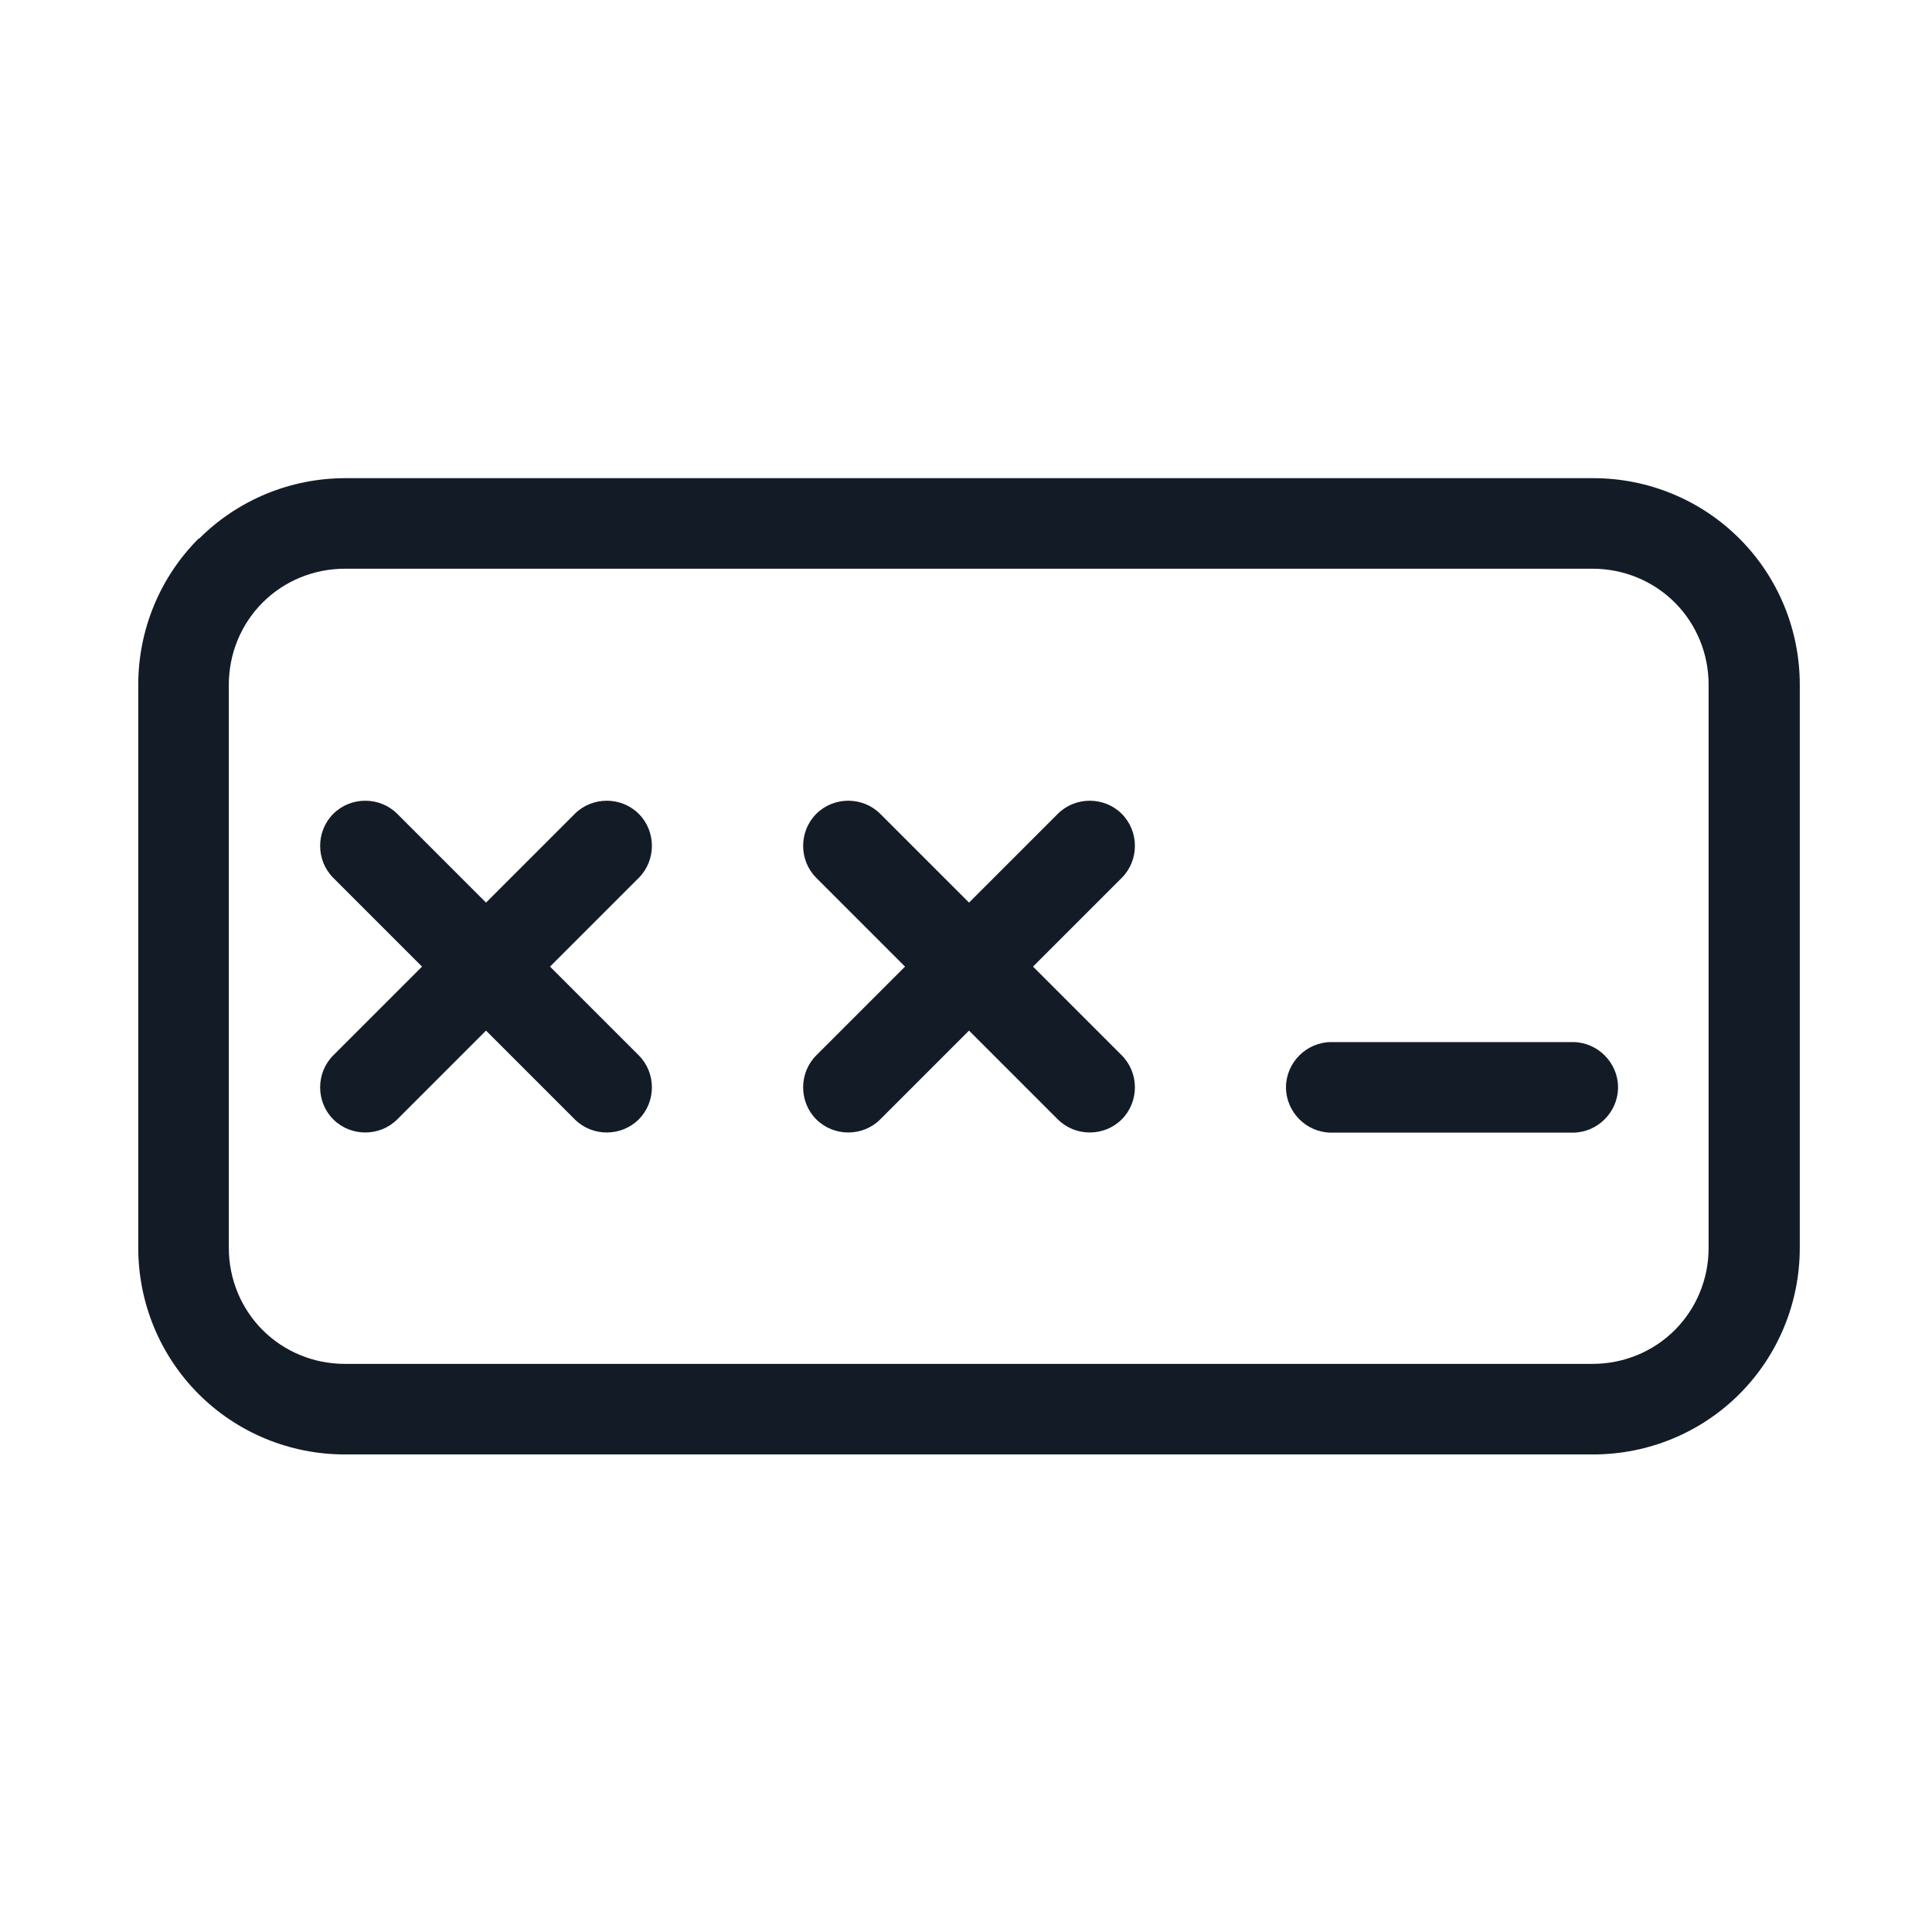 <svg width="32" height="32" viewBox="0 0 32 32" fill="none" xmlns="http://www.w3.org/2000/svg">
<path fill-rule="evenodd" clip-rule="evenodd" d="M5.71 9.42C5.2 9.42 4.71 9.62 4.35 9.98C3.99 10.34 3.79 10.83 3.79 11.34V20.67C3.79 21.18 3.99 21.67 4.35 22.03C4.71 22.39 5.2 22.59 5.71 22.59H26.38C26.89 22.59 27.38 22.39 27.74 22.03C28.1 21.67 28.3 21.18 28.3 20.67V11.34C28.3 10.83 28.1 10.34 27.74 9.98C27.38 9.62 26.89 9.42 26.38 9.42H5.71ZM3.3 8.92C3.94 8.28 4.81 7.92 5.72 7.92H26.39C27.3 7.92 28.17 8.28 28.81 8.92C29.45 9.56 29.81 10.43 29.81 11.34V20.67C29.81 21.58 29.45 22.45 28.81 23.09C28.17 23.73 27.3 24.09 26.39 24.09H5.71C4.8 24.09 3.93 23.73 3.29 23.09C2.65 22.45 2.29 21.58 2.29 20.67V11.34C2.29 10.43 2.65 9.56 3.29 8.92H3.3Z" fill="#131C26"/>
<path fill-rule="evenodd" clip-rule="evenodd" d="M5.52 13.48C5.81 13.19 6.29 13.19 6.58 13.48L10.58 17.48C10.87 17.77 10.87 18.25 10.58 18.54C10.29 18.83 9.81 18.83 9.52 18.54L5.52 14.54C5.23 14.25 5.23 13.77 5.52 13.48Z" fill="#131C26"/>
<path fill-rule="evenodd" clip-rule="evenodd" d="M13.52 13.48C13.81 13.19 14.29 13.19 14.58 13.48L18.58 17.48C18.87 17.77 18.87 18.25 18.58 18.54C18.29 18.83 17.81 18.83 17.52 18.54L13.52 14.54C13.23 14.25 13.23 13.77 13.52 13.48Z" fill="#131C26"/>
<path fill-rule="evenodd" clip-rule="evenodd" d="M21.3 18.01C21.3 17.6 21.64 17.26 22.05 17.26H26.05C26.46 17.26 26.8 17.6 26.8 18.01C26.8 18.42 26.46 18.76 26.05 18.76H22.05C21.64 18.76 21.3 18.42 21.3 18.01Z" fill="#131C26"/>
<path fill-rule="evenodd" clip-rule="evenodd" d="M10.58 13.48C10.87 13.77 10.87 14.25 10.58 14.54L6.58 18.54C6.29 18.83 5.81 18.83 5.52 18.54C5.23 18.25 5.23 17.77 5.52 17.48L9.52 13.48C9.81 13.19 10.29 13.19 10.58 13.48Z" fill="#131C26"/>
<path fill-rule="evenodd" clip-rule="evenodd" d="M18.58 13.48C18.87 13.77 18.87 14.25 18.58 14.54L14.58 18.54C14.29 18.83 13.81 18.83 13.52 18.54C13.23 18.25 13.23 17.77 13.52 17.48L17.52 13.48C17.81 13.19 18.29 13.19 18.58 13.48Z" fill="#131C26"/>
</svg>
